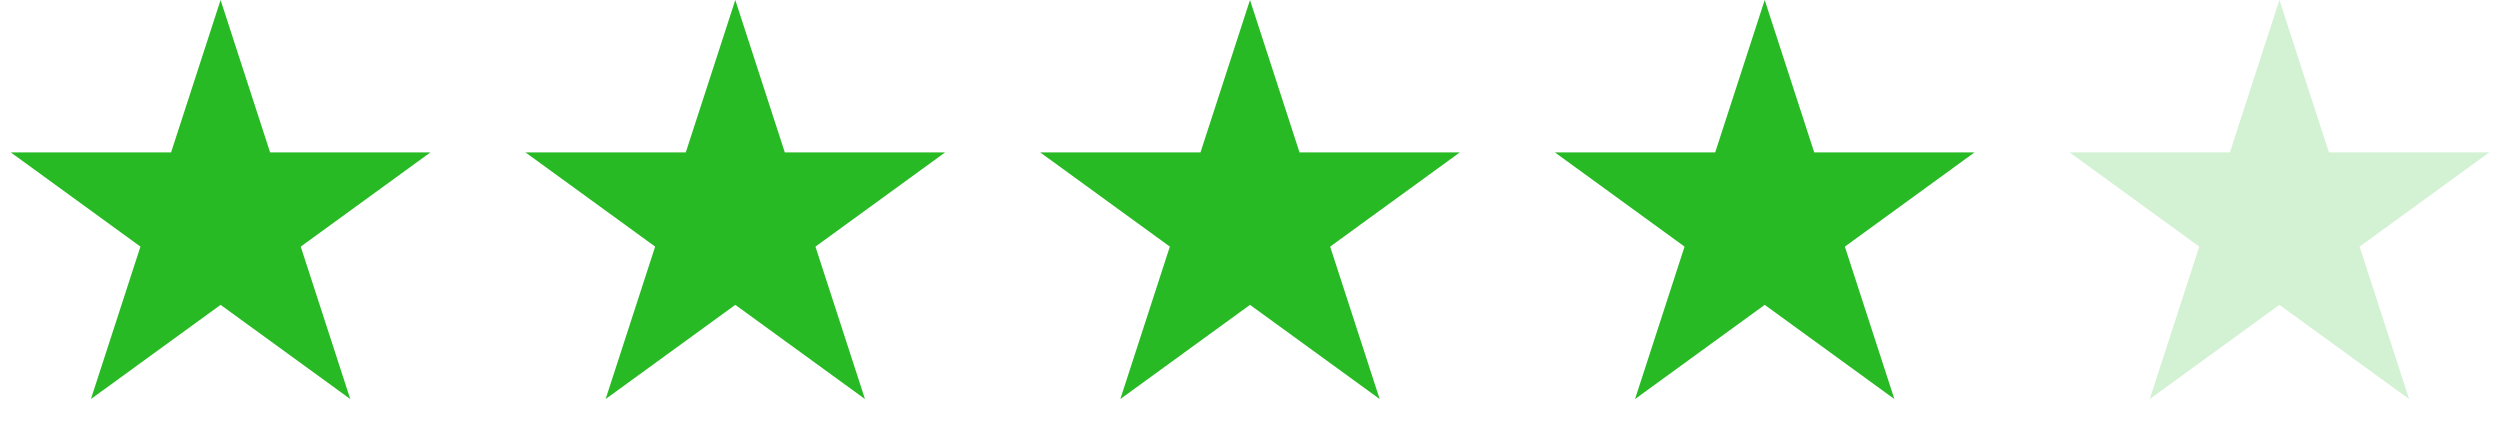 <svg width="68" height="12" viewBox="0 0 68 12" fill="none" xmlns="http://www.w3.org/2000/svg">
<path d="M6 0L7.347 4.146H11.706L8.18 6.708L9.527 10.854L6 8.292L2.473 10.854L3.82 6.708L0.294 4.146H4.653L6 0Z" fill="#27BA24"/>
<path d="M20 0L21.347 4.146H25.706L22.18 6.708L23.527 10.854L20 8.292L16.473 10.854L17.82 6.708L14.294 4.146H18.653L20 0Z" fill="#27BA24"/>
<path d="M34 0L35.347 4.146H39.706L36.18 6.708L37.527 10.854L34 8.292L30.473 10.854L31.82 6.708L28.294 4.146H32.653L34 0Z" fill="#27BA24"/>
<path d="M48 0L49.347 4.146H53.706L50.18 6.708L51.527 10.854L48 8.292L44.473 10.854L45.82 6.708L42.294 4.146H46.653L48 0Z" fill="#27BA24"/>
<path d="M62 0L63.347 4.146H67.706L64.18 6.708L65.527 10.854L62 8.292L58.473 10.854L59.82 6.708L56.294 4.146H60.653L62 0Z" fill="#27BA24" fill-opacity="0.2"/>
</svg>
